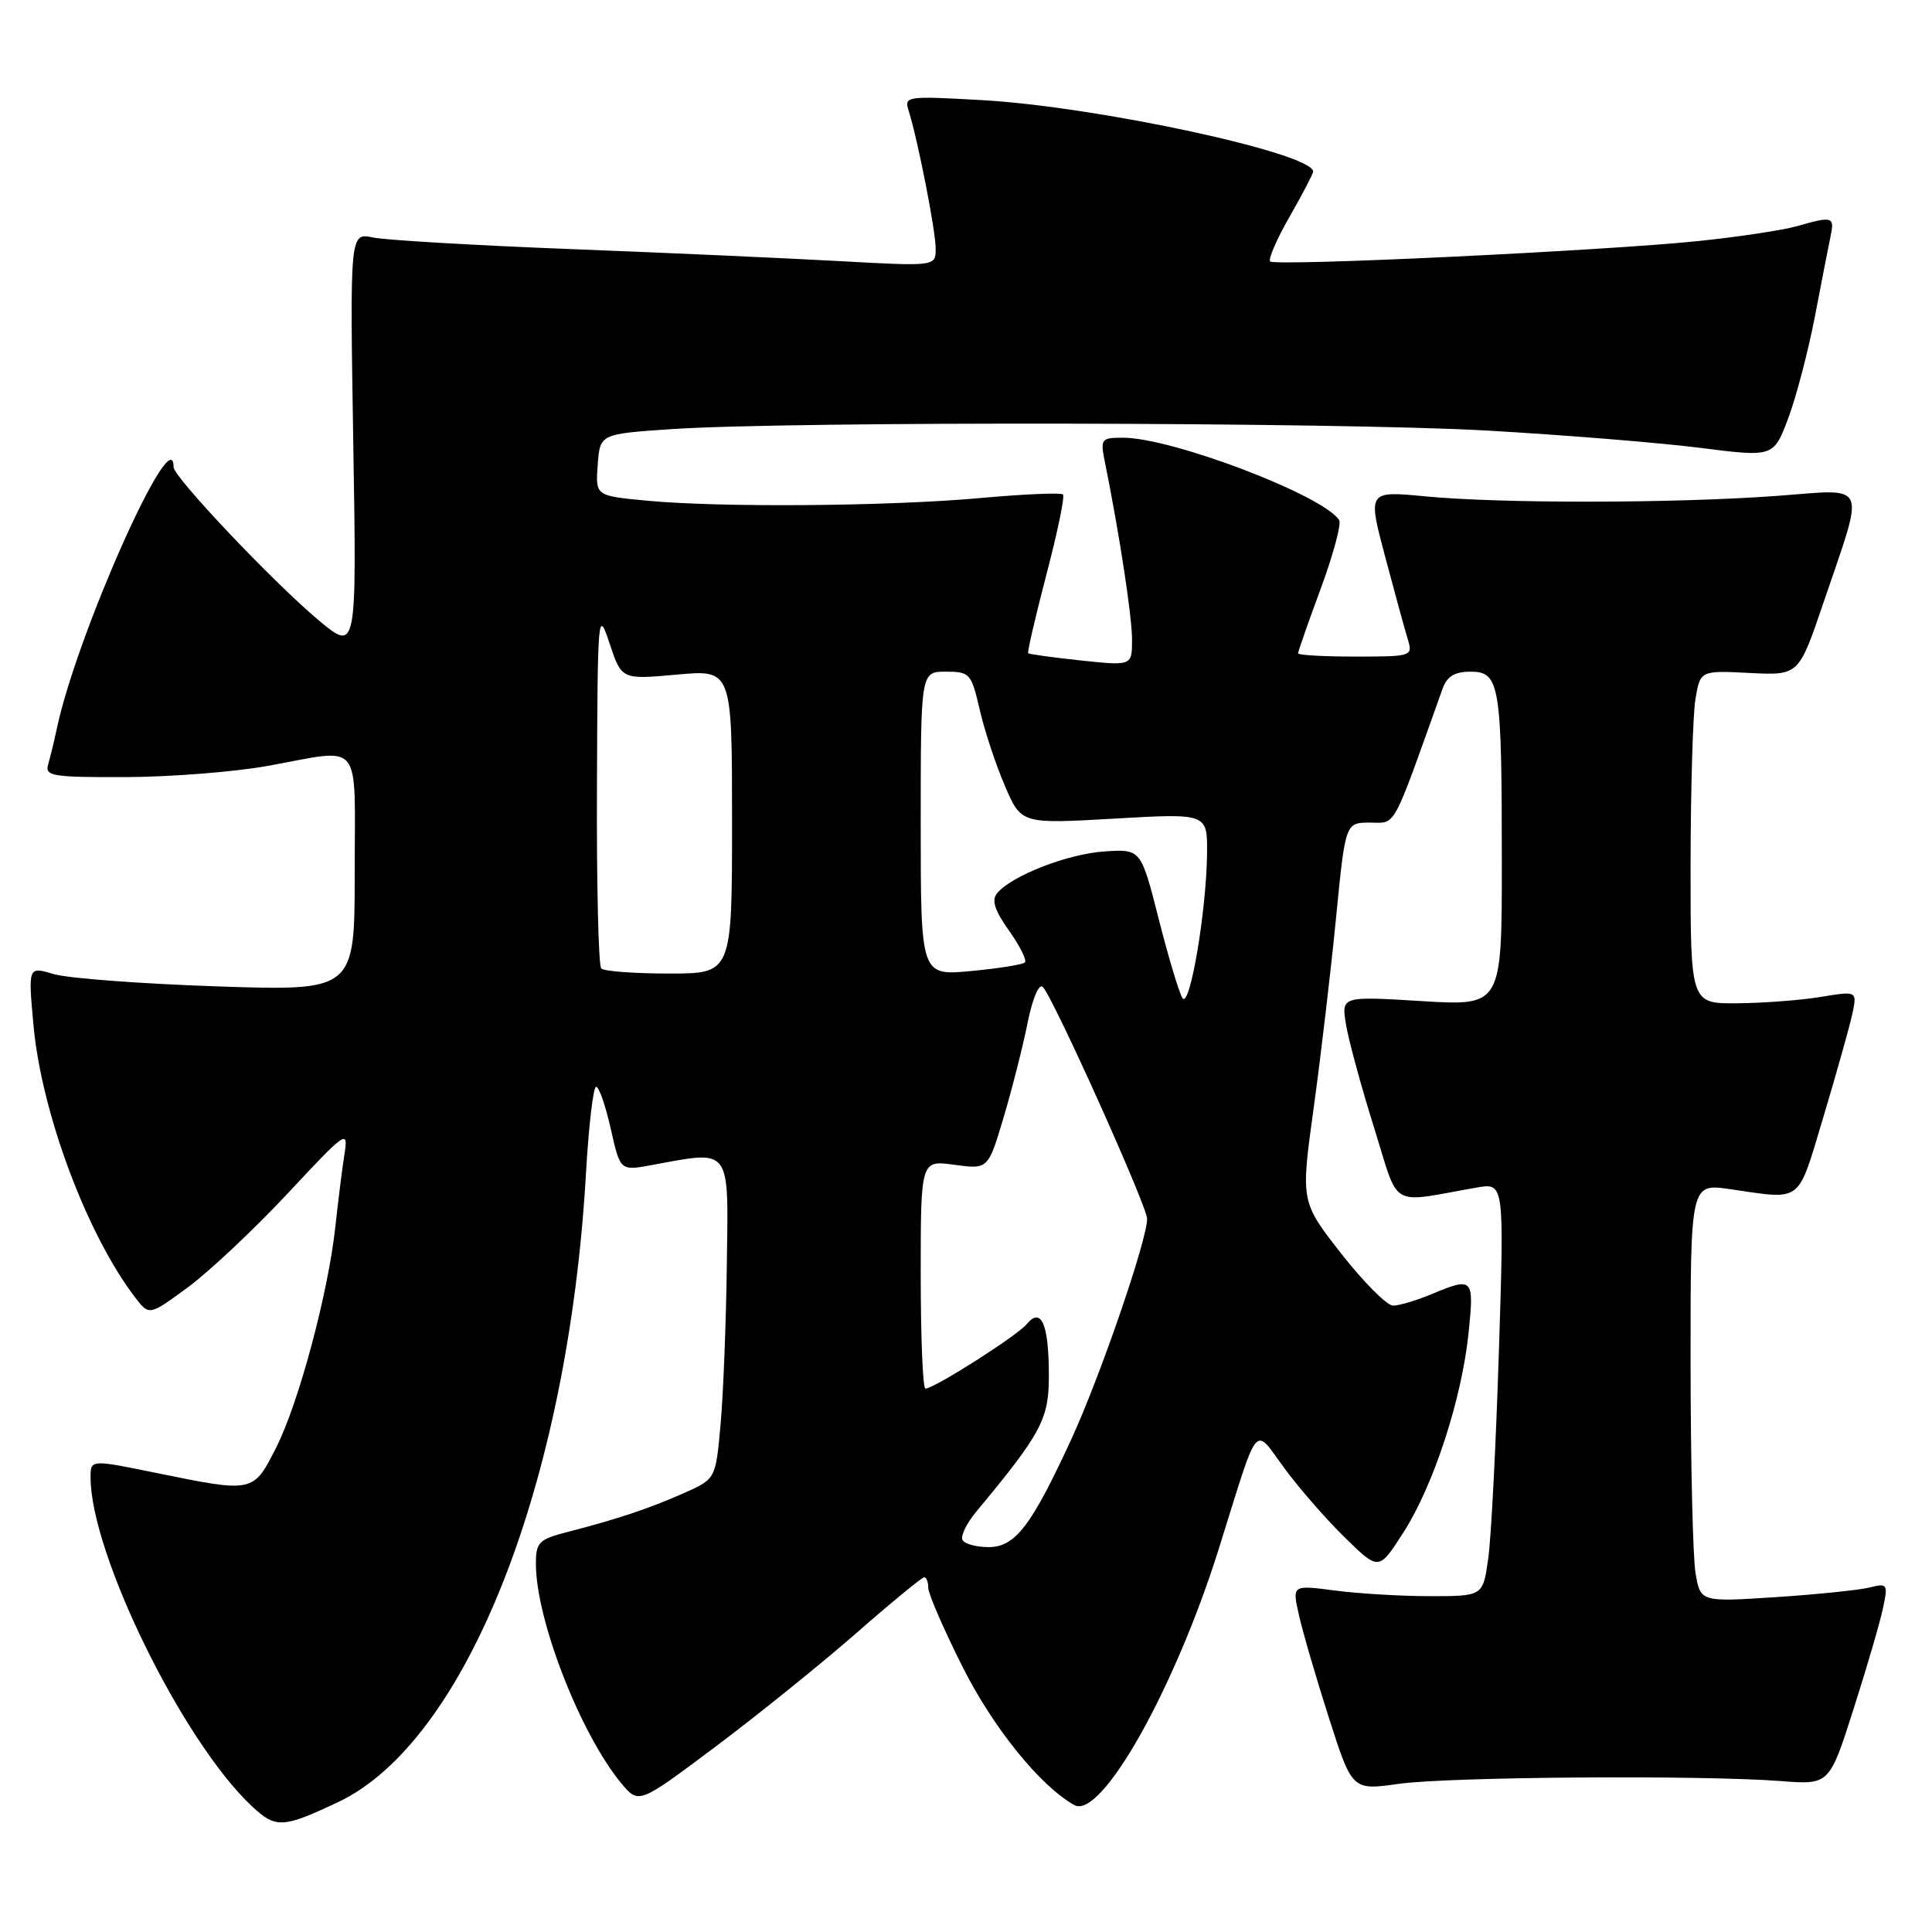 <?xml version="1.0" encoding="UTF-8" standalone="no"?>
<!DOCTYPE svg PUBLIC "-//W3C//DTD SVG 1.1//EN" "http://www.w3.org/Graphics/SVG/1.1/DTD/svg11.dtd" >
<svg xmlns="http://www.w3.org/2000/svg" xmlns:xlink="http://www.w3.org/1999/xlink" version="1.1" viewBox="0 0 256 256">
 <g >
 <path fill="currentColor"
d=" M 44.74 238.82 C 61.77 230.82 75.31 196.51 77.65 155.39 C 78.01 149.13 78.61 144.00 78.99 144.00 C 79.37 144.00 80.24 146.51 80.93 149.57 C 82.18 155.15 82.18 155.15 86.34 154.38 C 96.99 152.42 96.52 151.81 96.31 167.50 C 96.21 175.20 95.84 184.76 95.48 188.74 C 94.83 195.98 94.83 195.98 90.61 197.85 C 85.98 199.90 81.78 201.30 75.25 202.98 C 71.36 203.99 71.00 204.35 71.01 207.29 C 71.04 214.70 76.92 229.77 82.32 236.29 C 84.63 239.07 84.63 239.07 94.72 231.51 C 100.27 227.35 108.66 220.59 113.37 216.48 C 118.07 212.36 122.16 209.00 122.46 209.00 C 122.76 209.00 123.00 209.63 123.00 210.40 C 123.00 211.17 125.02 215.83 127.49 220.76 C 131.55 228.88 137.81 236.64 142.35 239.18 C 145.90 241.16 155.67 223.81 161.52 205.15 C 166.93 187.88 166.05 188.94 170.23 194.60 C 172.22 197.30 175.84 201.44 178.28 203.81 C 182.71 208.13 182.71 208.13 185.96 203.06 C 189.96 196.83 193.70 185.35 194.60 176.57 C 195.34 169.33 195.20 169.18 189.65 171.50 C 187.68 172.32 185.40 173.00 184.59 173.00 C 183.78 173.00 180.69 169.90 177.73 166.12 C 172.35 159.24 172.35 159.24 174.06 146.87 C 175.00 140.07 176.33 128.76 177.02 121.75 C 178.27 109.00 178.27 109.00 181.53 109.00 C 185.06 109.00 184.34 110.33 191.15 91.25 C 191.73 89.62 192.75 89.00 194.85 89.00 C 198.73 89.00 199.00 90.66 199.00 114.28 C 199.00 133.30 199.00 133.30 188.37 132.65 C 177.74 132.00 177.74 132.00 178.35 135.75 C 178.69 137.81 180.35 143.93 182.05 149.35 C 185.50 160.37 183.88 159.42 195.66 157.36 C 199.32 156.72 199.32 156.72 198.61 179.11 C 198.22 191.42 197.59 203.75 197.20 206.50 C 196.50 211.50 196.50 211.50 189.50 211.50 C 185.65 211.50 179.96 211.16 176.86 210.75 C 171.21 210.01 171.21 210.01 172.12 214.02 C 172.61 216.22 174.40 222.35 176.09 227.63 C 179.17 237.24 179.17 237.24 185.34 236.37 C 192.00 235.43 225.45 235.19 235.95 236.00 C 242.40 236.50 242.40 236.50 245.59 226.50 C 247.35 221.00 249.11 214.98 249.50 213.11 C 250.19 209.89 250.10 209.76 247.74 210.35 C 246.38 210.69 240.77 211.27 235.28 211.63 C 225.31 212.28 225.31 212.28 224.66 208.39 C 224.31 206.25 224.02 193.77 224.01 180.66 C 224.00 156.81 224.00 156.81 229.25 157.57 C 238.96 158.97 238.11 159.62 241.61 148.00 C 243.34 142.22 245.06 136.11 245.43 134.40 C 246.09 131.30 246.09 131.30 241.30 132.09 C 238.66 132.53 233.69 132.91 230.25 132.94 C 224.00 133.00 224.00 133.00 224.01 114.75 C 224.02 104.71 224.31 94.78 224.65 92.67 C 225.29 88.84 225.29 88.84 231.81 89.17 C 238.34 89.50 238.34 89.50 241.57 80.00 C 247.18 63.46 247.77 64.81 235.28 65.72 C 221.75 66.70 198.88 66.73 188.86 65.77 C 181.22 65.04 181.22 65.04 183.54 73.77 C 184.82 78.57 186.17 83.51 186.55 84.75 C 187.22 86.95 187.05 87.00 179.62 87.00 C 175.43 87.00 172.00 86.81 172.00 86.57 C 172.00 86.33 173.35 82.47 175.01 77.98 C 176.66 73.50 177.76 69.42 177.45 68.93 C 175.45 65.68 155.33 58.00 148.82 58.00 C 145.89 58.00 145.78 58.15 146.41 61.25 C 148.34 70.81 150.00 81.67 150.00 84.75 C 150.00 88.23 150.00 88.23 143.25 87.52 C 139.54 87.12 136.39 86.69 136.24 86.56 C 136.10 86.43 137.19 81.75 138.65 76.15 C 140.12 70.56 141.11 65.78 140.85 65.52 C 140.59 65.26 135.69 65.47 129.94 65.99 C 117.78 67.09 95.46 67.27 85.70 66.34 C 78.90 65.70 78.90 65.70 79.20 61.60 C 79.50 57.50 79.50 57.50 89.00 56.86 C 104.76 55.80 177.22 55.93 197.00 57.05 C 207.18 57.63 219.89 58.66 225.26 59.34 C 235.01 60.58 235.01 60.58 236.96 55.39 C 238.03 52.53 239.62 46.44 240.50 41.85 C 241.38 37.26 242.31 32.49 242.57 31.25 C 243.10 28.71 242.81 28.62 238.13 29.96 C 236.29 30.49 230.44 31.38 225.14 31.93 C 212.70 33.23 168.98 35.31 168.30 34.64 C 168.02 34.35 169.18 31.67 170.89 28.69 C 172.60 25.70 174.00 23.02 174.00 22.74 C 174.00 20.31 145.44 14.14 130.17 13.27 C 120.06 12.70 119.78 12.74 120.41 14.70 C 121.60 18.48 123.97 30.49 123.98 32.90 C 124.00 35.30 124.00 35.30 111.25 34.60 C 104.24 34.21 88.15 33.49 75.50 33.00 C 62.85 32.51 51.12 31.82 49.43 31.47 C 46.36 30.82 46.36 30.82 46.81 58.62 C 47.27 86.41 47.27 86.41 42.19 82.16 C 36.23 77.17 23.00 63.20 23.00 61.90 C 23.00 55.32 10.20 83.97 7.54 96.50 C 7.19 98.15 6.67 100.29 6.39 101.25 C 5.91 102.84 6.84 103.00 16.68 102.97 C 22.63 102.95 31.10 102.28 35.50 101.48 C 48.23 99.19 47.00 97.68 47.00 115.65 C 47.00 131.31 47.00 131.31 28.75 130.70 C 18.71 130.36 8.98 129.63 7.11 129.07 C 3.73 128.06 3.73 128.06 4.43 135.78 C 5.48 147.41 11.50 163.54 17.91 171.92 C 19.77 174.34 19.77 174.34 24.85 170.61 C 27.65 168.56 33.59 162.97 38.06 158.20 C 45.96 149.74 46.17 149.61 45.63 153.01 C 45.33 154.93 44.80 159.20 44.44 162.50 C 43.50 171.29 39.58 185.92 36.58 191.84 C 33.55 197.81 33.60 197.80 20.75 195.18 C 12.00 193.39 12.00 193.39 12.00 195.75 C 12.00 205.84 24.14 230.62 33.32 239.28 C 36.53 242.30 37.42 242.26 44.74 238.82 Z  M 127.55 204.08 C 127.24 203.58 128.05 201.89 129.34 200.33 C 138.04 189.85 139.00 188.04 138.98 182.17 C 138.97 175.42 137.96 173.13 136.04 175.46 C 134.74 177.02 123.77 184.00 122.62 184.00 C 122.28 184.00 122.00 177.19 122.00 168.86 C 122.00 153.73 122.00 153.73 126.46 154.34 C 130.93 154.95 130.93 154.95 132.98 148.07 C 134.11 144.28 135.54 138.64 136.16 135.54 C 136.82 132.27 137.67 130.27 138.18 130.78 C 139.55 132.15 152.00 159.83 152.00 161.50 C 152.00 164.32 145.73 182.54 141.93 190.76 C 136.63 202.25 134.51 205.00 130.99 205.00 C 129.41 205.00 127.86 204.59 127.55 204.08 Z  M 156.68 132.25 C 156.24 131.56 154.82 126.83 153.53 121.75 C 151.18 112.50 151.18 112.50 146.34 112.82 C 141.46 113.15 134.05 116.03 132.12 118.36 C 131.36 119.28 131.79 120.63 133.70 123.31 C 135.14 125.35 136.09 127.24 135.80 127.53 C 135.52 127.81 132.30 128.33 128.64 128.67 C 122.00 129.29 122.00 129.29 122.00 109.14 C 122.00 89.00 122.00 89.00 125.33 89.00 C 128.51 89.00 128.71 89.23 129.82 94.05 C 130.46 96.83 131.96 101.37 133.16 104.14 C 135.32 109.18 135.32 109.18 147.66 108.47 C 160.00 107.76 160.00 107.76 159.94 113.13 C 159.85 120.83 157.64 133.76 156.68 132.25 Z  M 79.67 128.33 C 79.30 127.97 79.04 117.05 79.10 104.08 C 79.19 81.14 79.23 80.63 80.78 85.28 C 82.37 90.05 82.37 90.05 89.68 89.39 C 97.00 88.72 97.00 88.72 97.00 108.86 C 97.00 129.00 97.00 129.00 88.67 129.00 C 84.08 129.00 80.03 128.70 79.67 128.33 Z "/>
</g>
</svg>